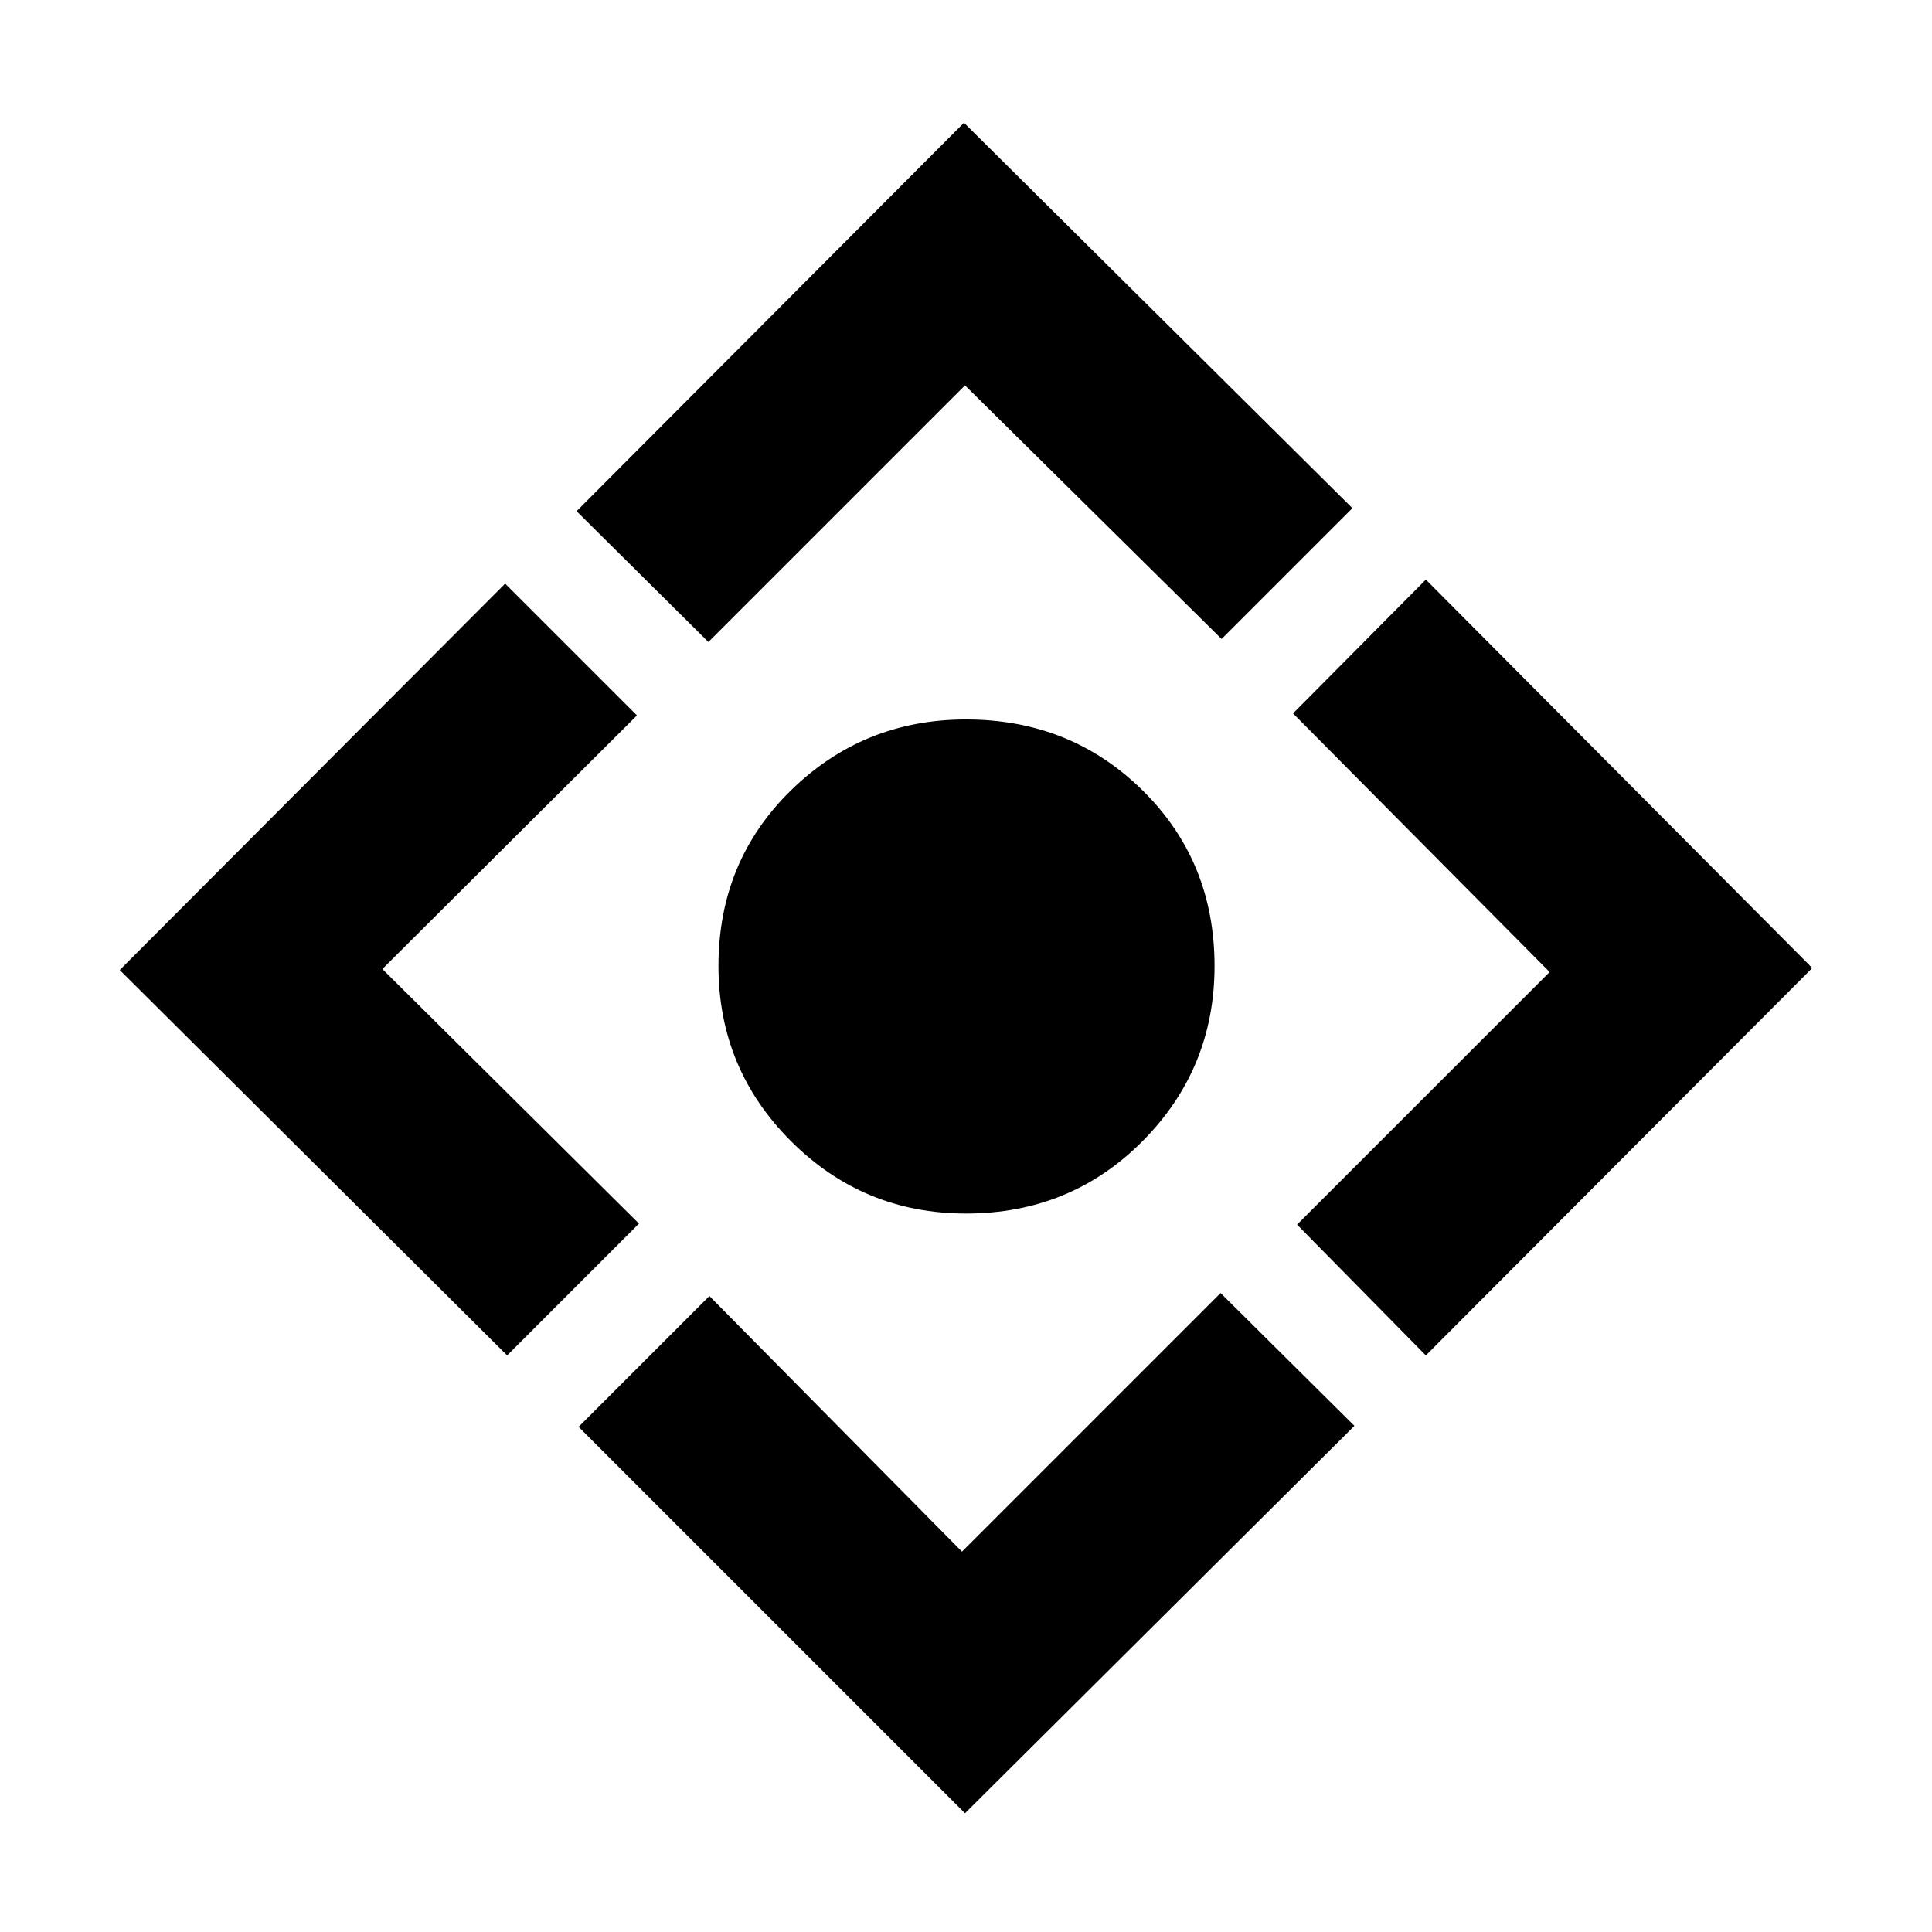 <svg xmlns="http://www.w3.org/2000/svg" height="48" viewBox="0 -960 960 960" width="48"><path d="M480-357q-51 0-87-36t-36-87q0-52 36-87.25t87-35.25q52 0 87.75 35.25T603.5-480q0 51-35.75 87T480-357Zm-.5 298-192-192 65-65L478-189l128.5-128.5 66.5 66L479.5-59ZM252-286.5 59.5-478 251-670l65.5 65.5-126.5 126L317.5-352 252-286.5ZM352-641l-65.5-65L479-899l193 191.5-65 65-127.5-126L352-641Zm356.5 354.5-64-65L770-477 642.5-605.5l66-66.5 192 193-192 192.5Z"/></svg>